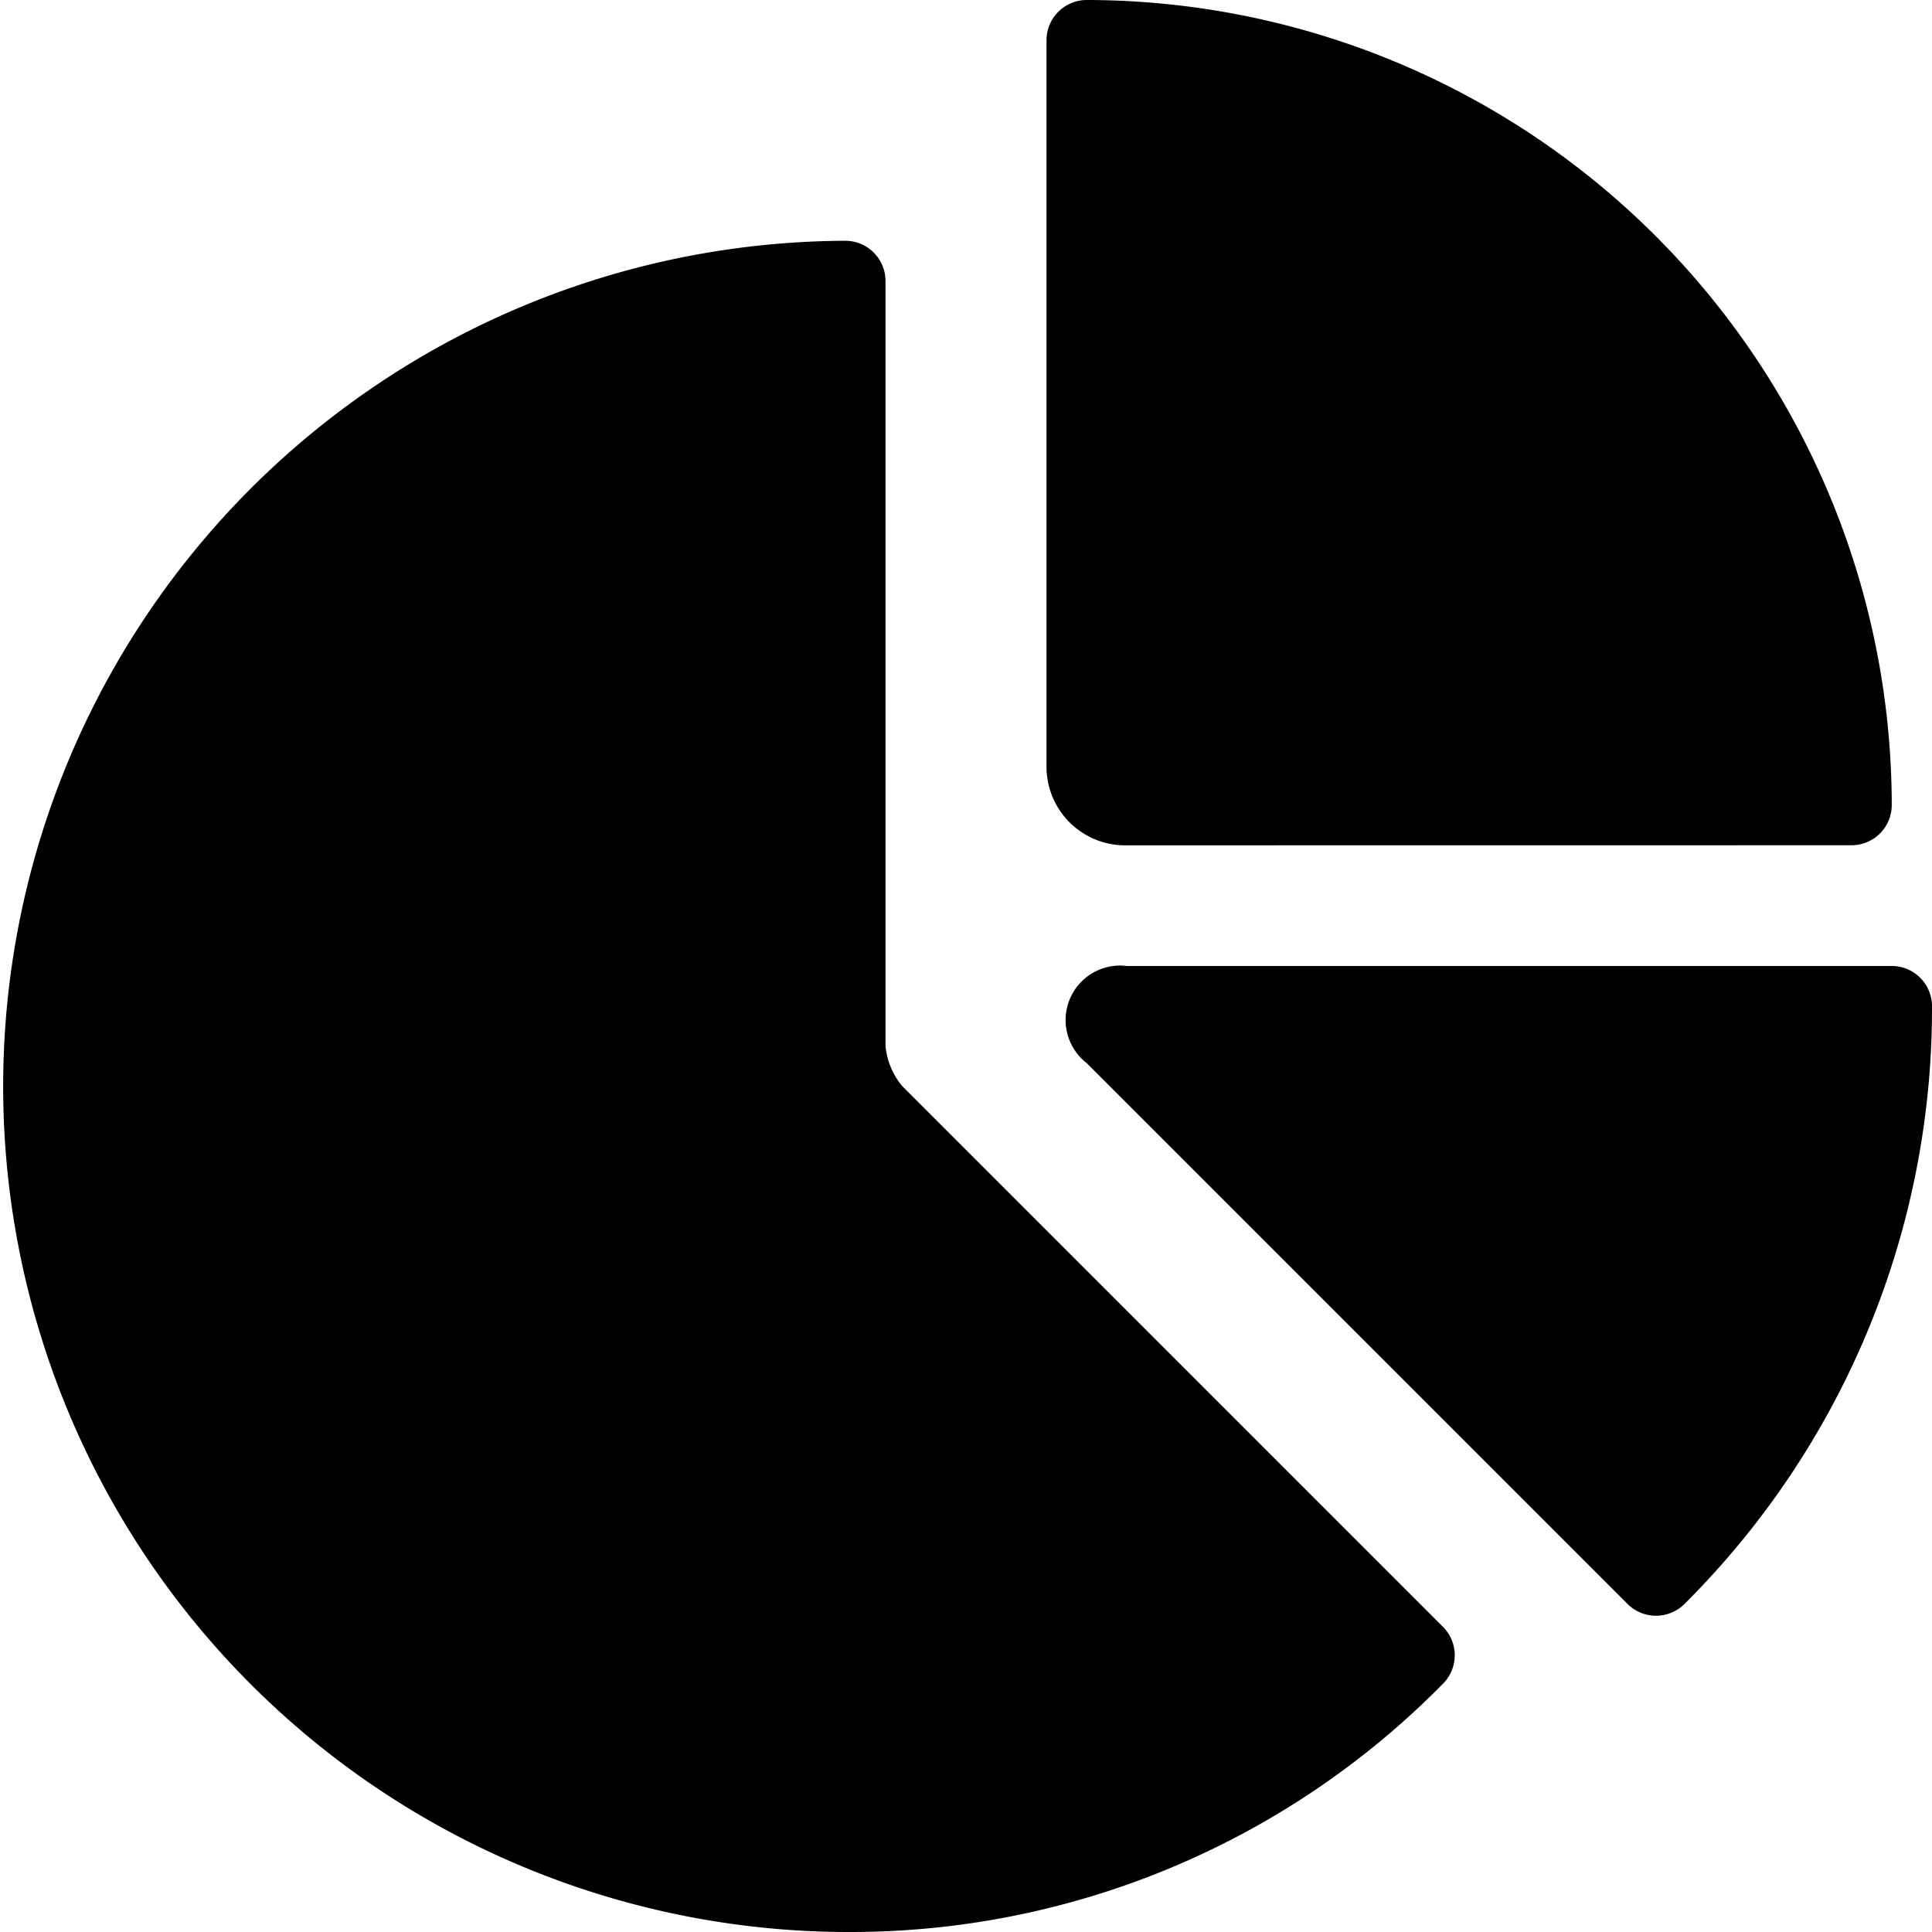 <svg xmlns="http://www.w3.org/2000/svg" viewBox="0 0 24 24"><title>analytics-pie-2</title><path d="M23,10.5a.5.5,0,0,0,.5-.5,10.012,10.012,0,0,0-10-10,.5.5,0,0,0-.5.5V9.525a.977.977,0,0,0,.975.976Z"/><path d="M23.5,12H14a.677.677,0,0,0-.5,1.207l6.718,6.718a.5.5,0,0,0,.707,0A10.433,10.433,0,0,0,24,12.5.5.5,0,0,0,23.5,12Z"/><path d="M10.588,24a10.322,10.322,0,0,0,7.337-3.084.5.5,0,0,0,0-.707l-6.718-6.718a.91.91,0,0,1-.207-.5v-9.5a.5.5,0,0,0-.5-.5A10.5,10.5,0,1,0,10.588,24Z"/></svg>